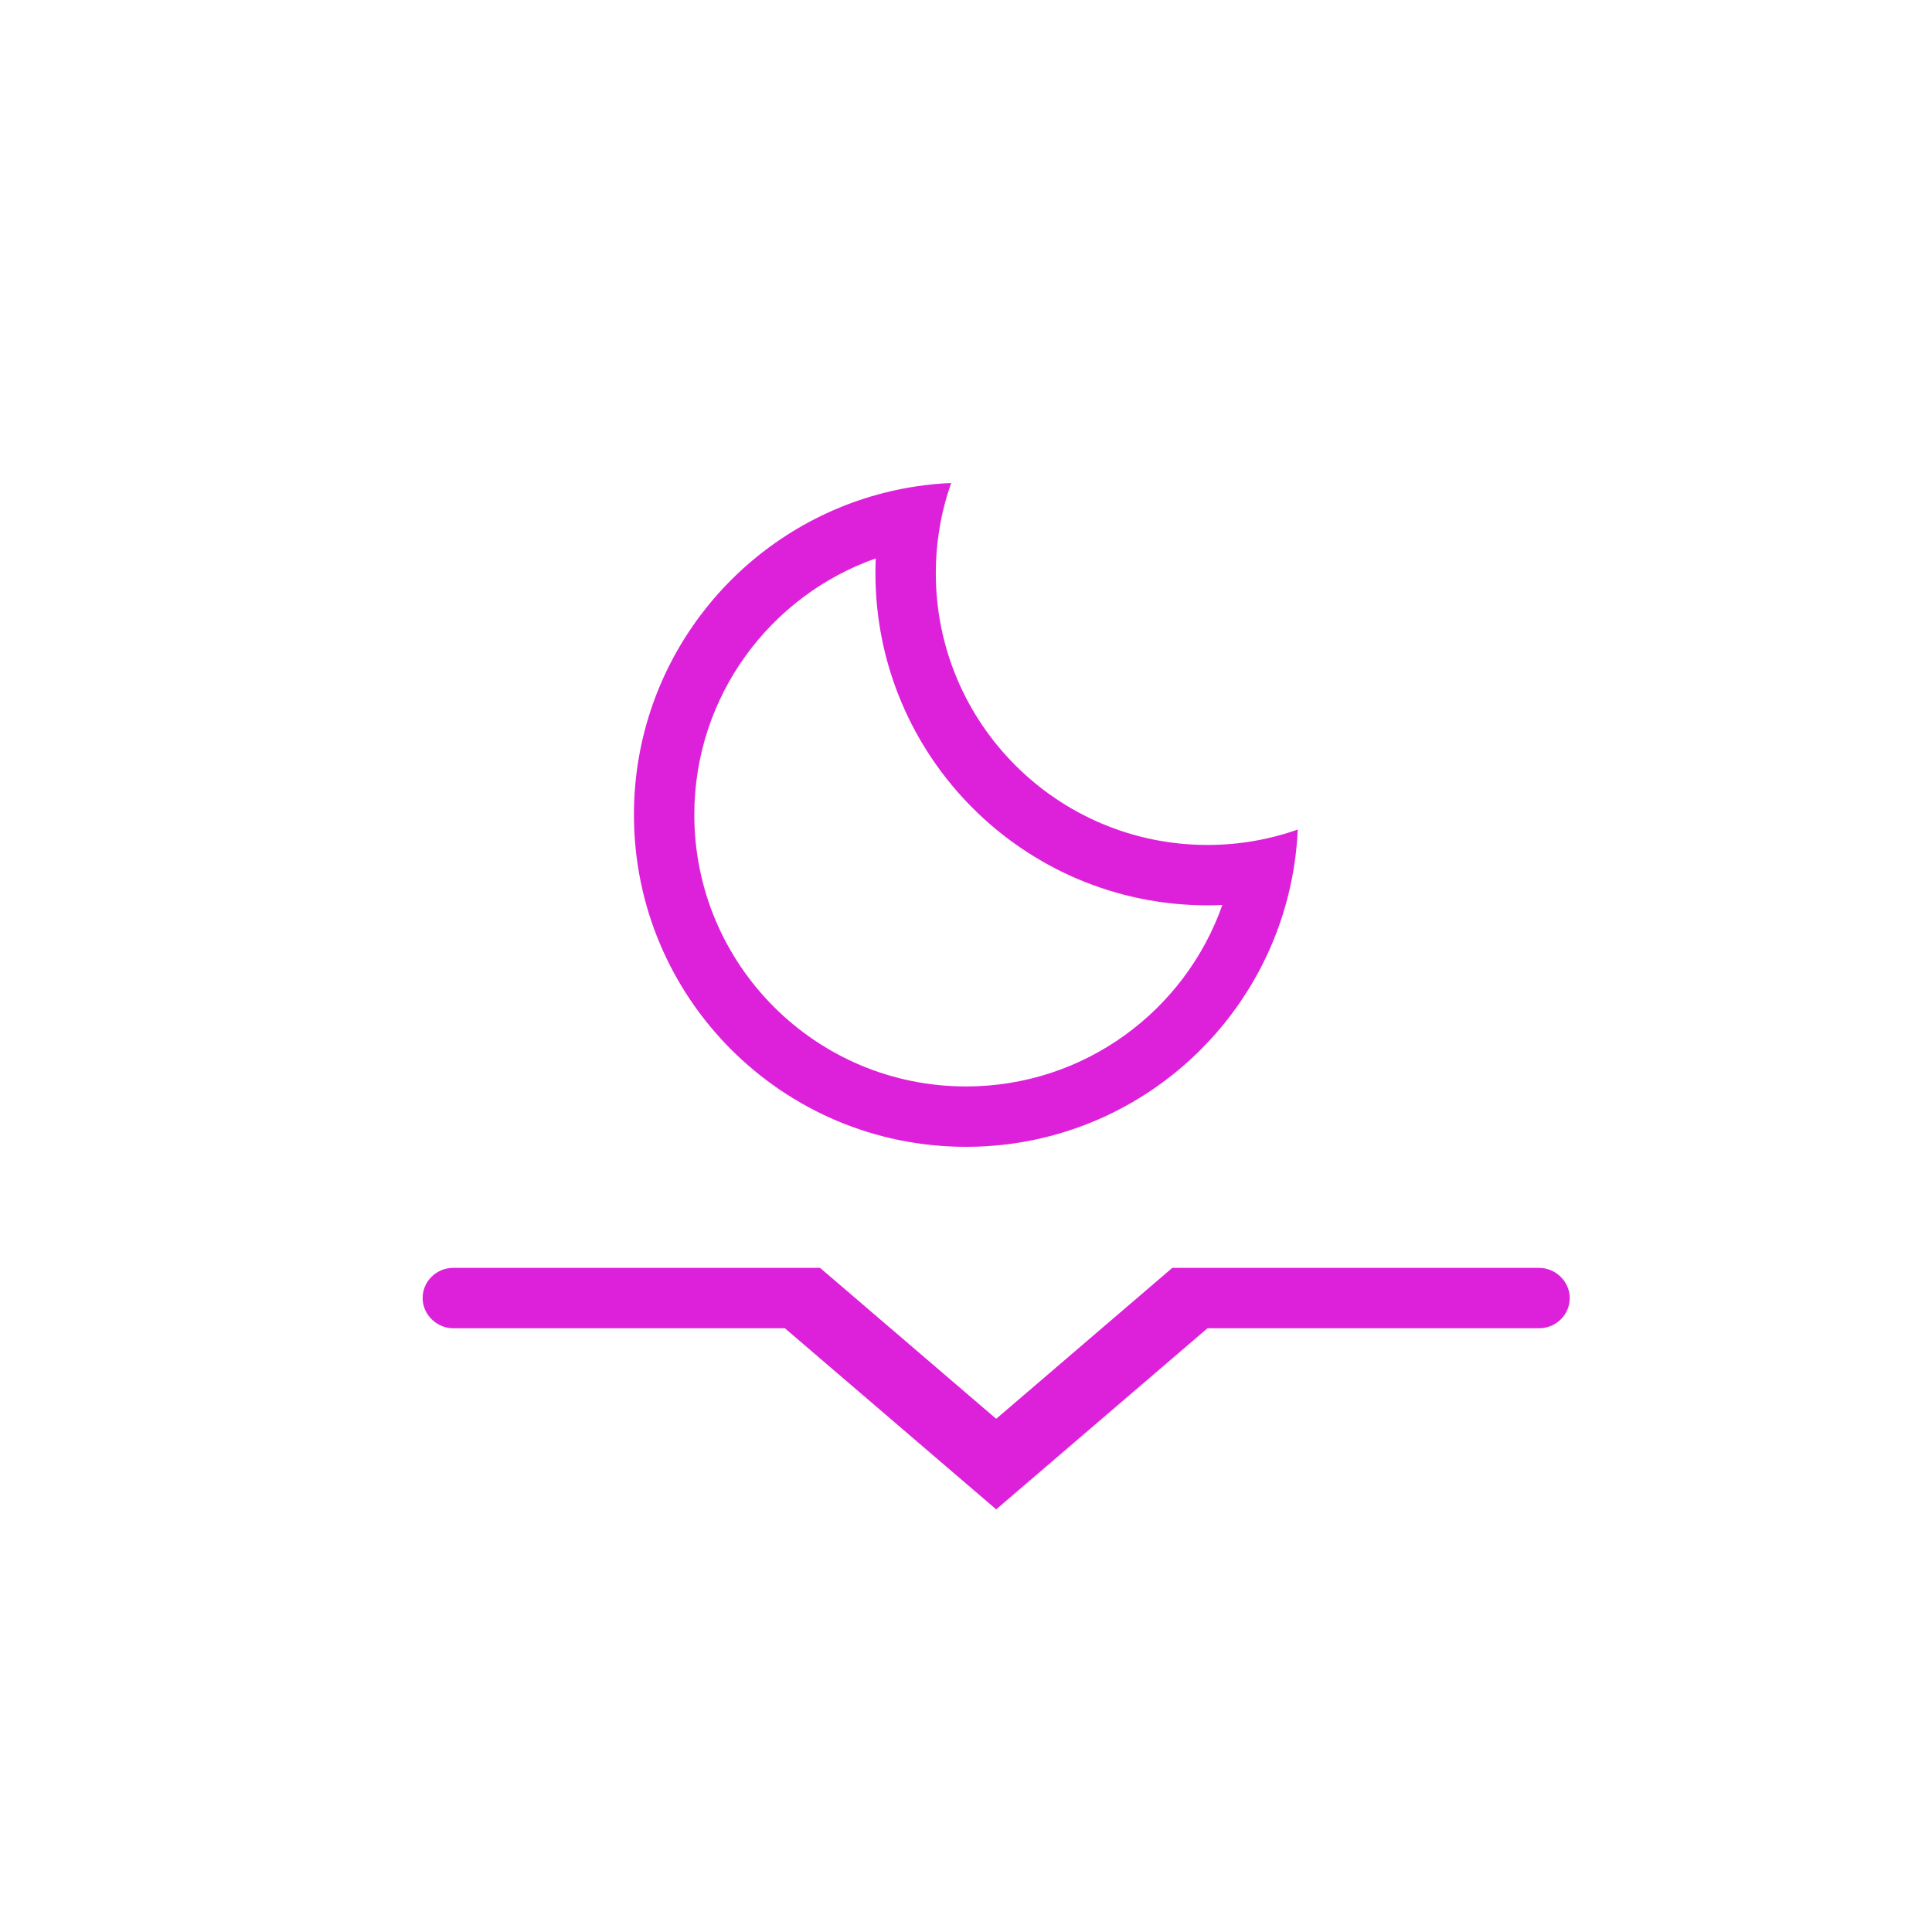 <?xml version="1.0" encoding="UTF-8" standalone="no"?>
<svg width="25px" height="25px"  viewBox="0 0 32 32" version="1.1" xmlns="http://www.w3.org/2000/svg" xmlns:xlink="http://www.w3.org/1999/xlink" xmlns:sketch="http://www.bohemiancoding.com/sketch/ns">
    <!-- Generator: Sketch 3.0.3 (7891) - http://www.bohemiancoding.com/sketch -->
    <title>icon 42 moonset</title>
    <desc>Created with Sketch.</desc>
    <defs></defs>
    <g id="Page-1" stroke="none" stroke-width="1" fill="none" fill-rule="evenodd" sketch:type="MSPage">
        <g id="icon-42-moonset" sketch:type="MSArtboardGroup" fill="#DD21DA">
            <path d="M21.336,14.831 C20.739,17.223 18.577,18.995 16,18.995 C12.962,18.995 10.5,16.532 10.5,13.495 C10.5,10.918 12.272,8.755 14.664,8.158 C15.015,8.07 15.38,8.016 15.754,8 C15.59,8.468 15.5,8.971 15.5,9.495 C15.5,11.98 17.515,13.995 20,13.995 C20.524,13.995 21.027,13.905 21.495,13.74 C21.478,14.115 21.424,14.48 21.336,14.831 L21.336,14.831 Z M11.5,13.495 C11.5,11.533 12.755,9.865 14.505,9.249 C14.502,9.33 14.5,9.412 14.5,9.495 C14.5,12.532 16.962,14.995 20,14.995 C20.082,14.995 20.164,14.993 20.246,14.989 C19.63,16.74 17.961,17.995 16,17.995 C13.515,17.995 11.5,15.98 11.5,13.495 L11.5,13.495 Z M7.508,22 C7.228,22 7,21.768 7,21.5 C7,21.224 7.227,21 7.508,21 L13.583,21 L14.75,22 L16.5,23.5 L18.25,22 L19.417,21 L25.492,21 C25.772,21 26,21.232 26,21.5 C26,21.776 25.773,22 25.492,22 L20,22 L16.5,25 L13,22 L7.508,22 L7.508,22 Z" id="moonset" sketch:type="MSShapeGroup"></path>
        </g>
    </g>
</svg>